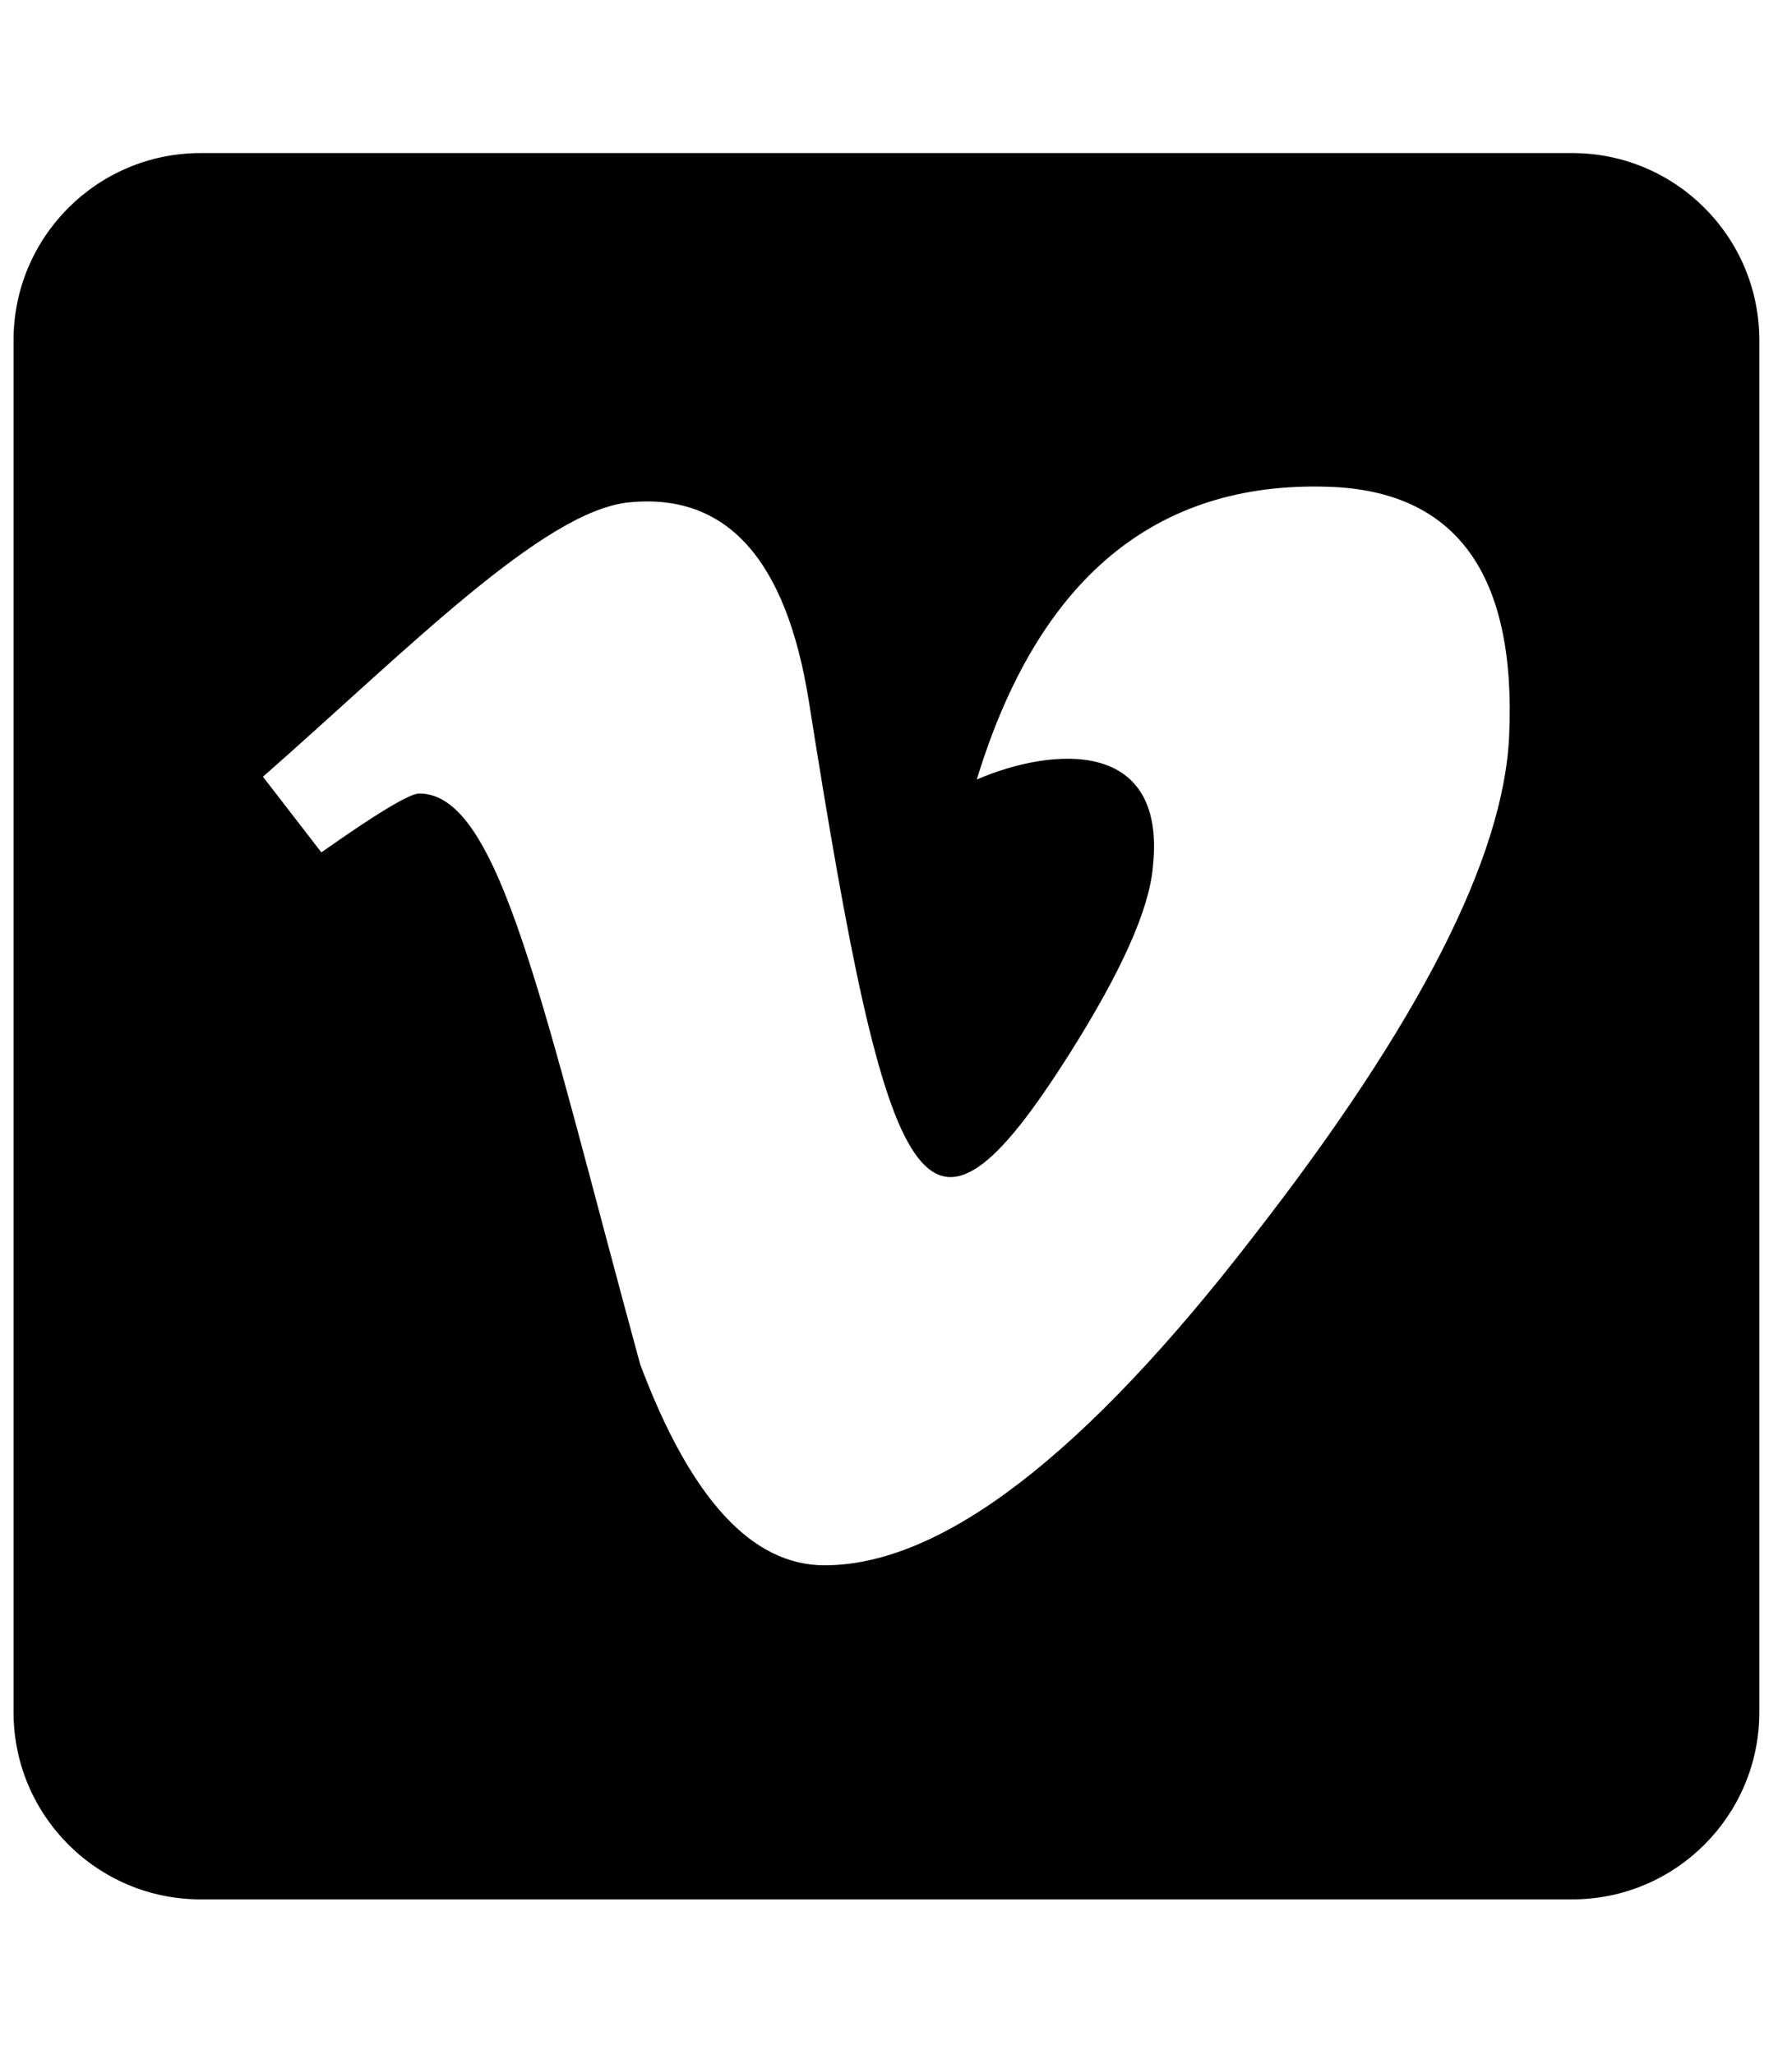 <svg width="41" height="47" viewBox="0 0 41 47" fill="none" xmlns="http://www.w3.org/2000/svg">
<g clip-path="url(#clip0_201_6367)">
<path d="M35.973 3.501H4.59C2.227 3.501 0.31 5.418 0.31 7.78V39.163C0.31 41.526 2.227 43.443 4.59 43.443H35.973C38.335 43.443 40.252 41.526 40.252 39.163V7.78C40.252 5.418 38.335 3.501 35.973 3.501ZM34.528 16.839C34.403 19.611 32.46 23.419 28.706 28.242C24.828 33.279 21.547 35.802 18.863 35.802C17.196 35.802 15.796 34.269 14.646 31.202C12.4 22.973 11.446 18.149 9.591 18.149C9.377 18.149 8.628 18.595 7.353 19.496L6.016 17.766C9.306 14.877 12.444 11.668 14.406 11.489C16.626 11.275 17.99 12.791 18.507 16.045C20.334 27.6 21.146 29.347 24.462 24.114C25.657 22.224 26.299 20.797 26.379 19.808C26.683 16.883 24.097 17.079 22.349 17.828C23.749 13.237 26.433 11.008 30.383 11.133C33.316 11.222 34.698 13.13 34.528 16.839Z" fill="black"/>
</g>
<defs>
<clipPath id="clip0_201_6367">
<rect width="39.942" height="45.648" fill="white" transform="translate(0.31 0.648)"/>
</clipPath>
</defs>
</svg>
